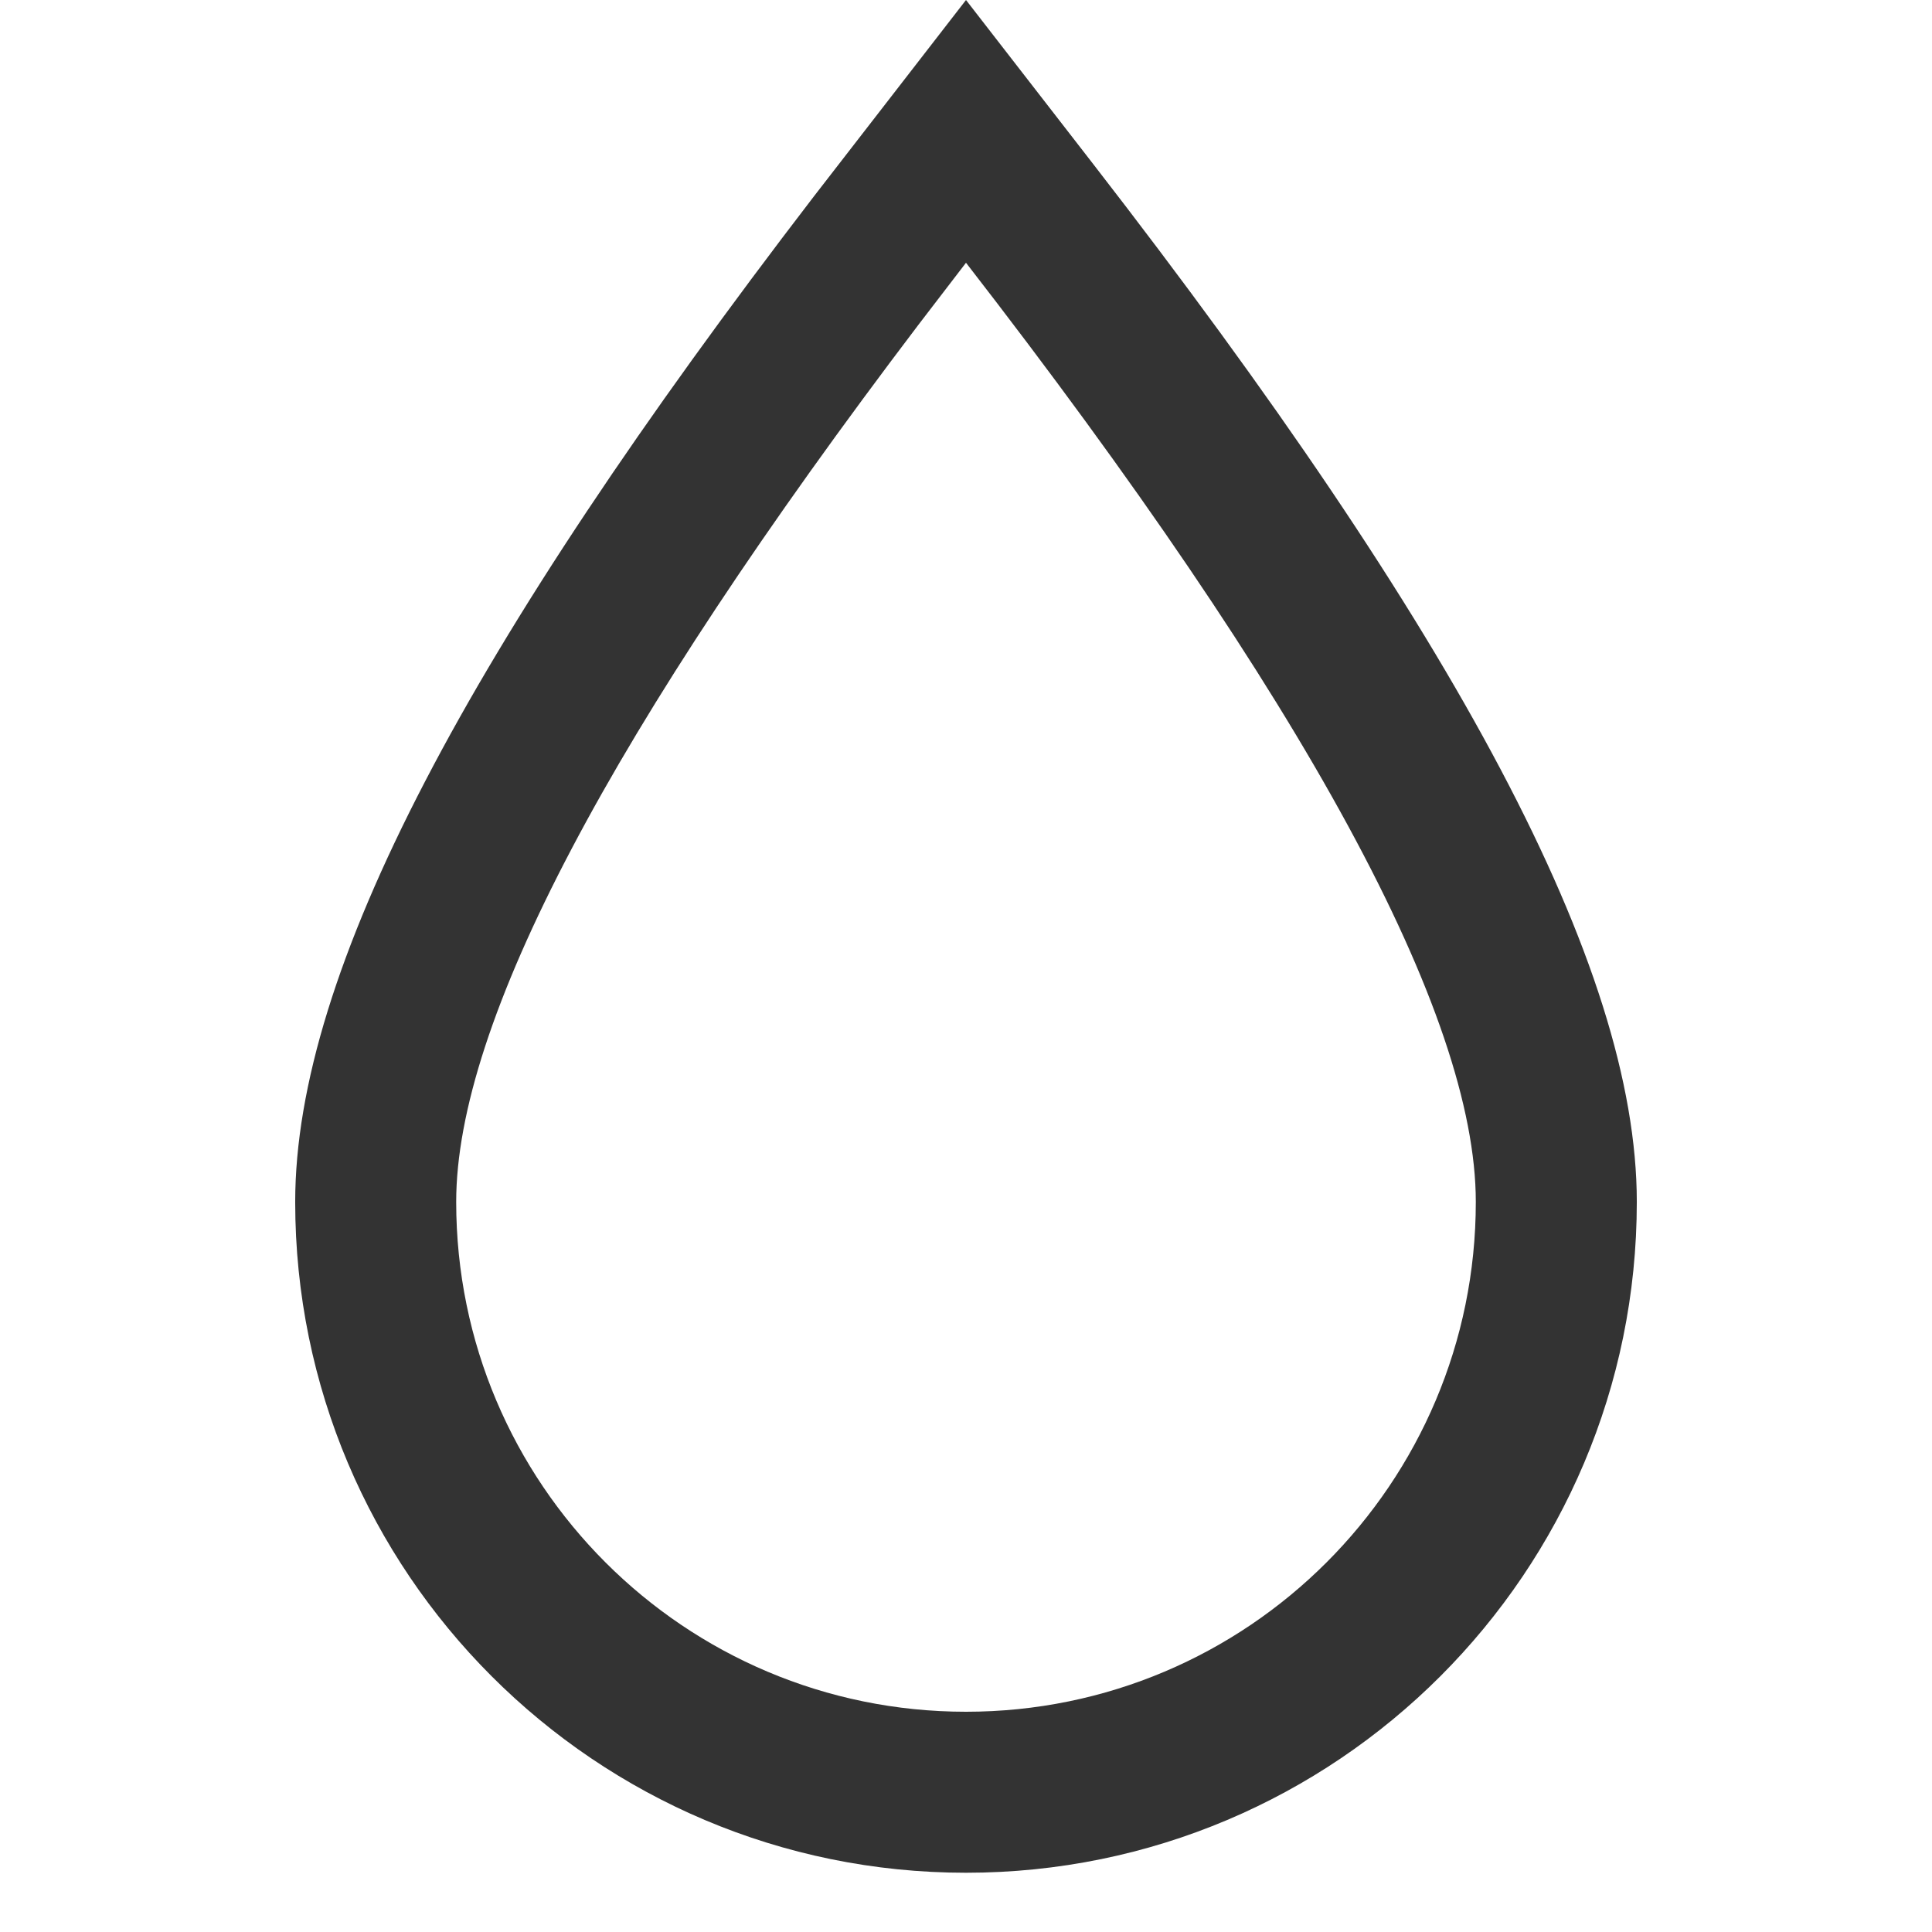 <svg width="24" height="24" viewBox="0 0 24 24" fill="none" xmlns="http://www.w3.org/2000/svg">
  <path fill-rule="evenodd" clip-rule="evenodd" d="M3.667 14.931C3.667 19.533 7.398 23.264 12 23.264C16.602 23.264 20.333 19.533 20.333 14.931C20.333 11.997 18.072 7.832 13.581 2.039L12 3.05176e-05L10.11 2.44C5.824 8.025 3.667 12.066 3.667 14.931ZM18.333 14.931C18.333 18.429 15.498 21.264 12 21.264C8.502 21.264 5.667 18.429 5.667 14.931C5.667 12.71 7.581 9.077 11.411 4.032L12 3.264C16.222 8.71 18.333 12.599 18.333 14.931Z" fill="#333333"/>
</svg>
